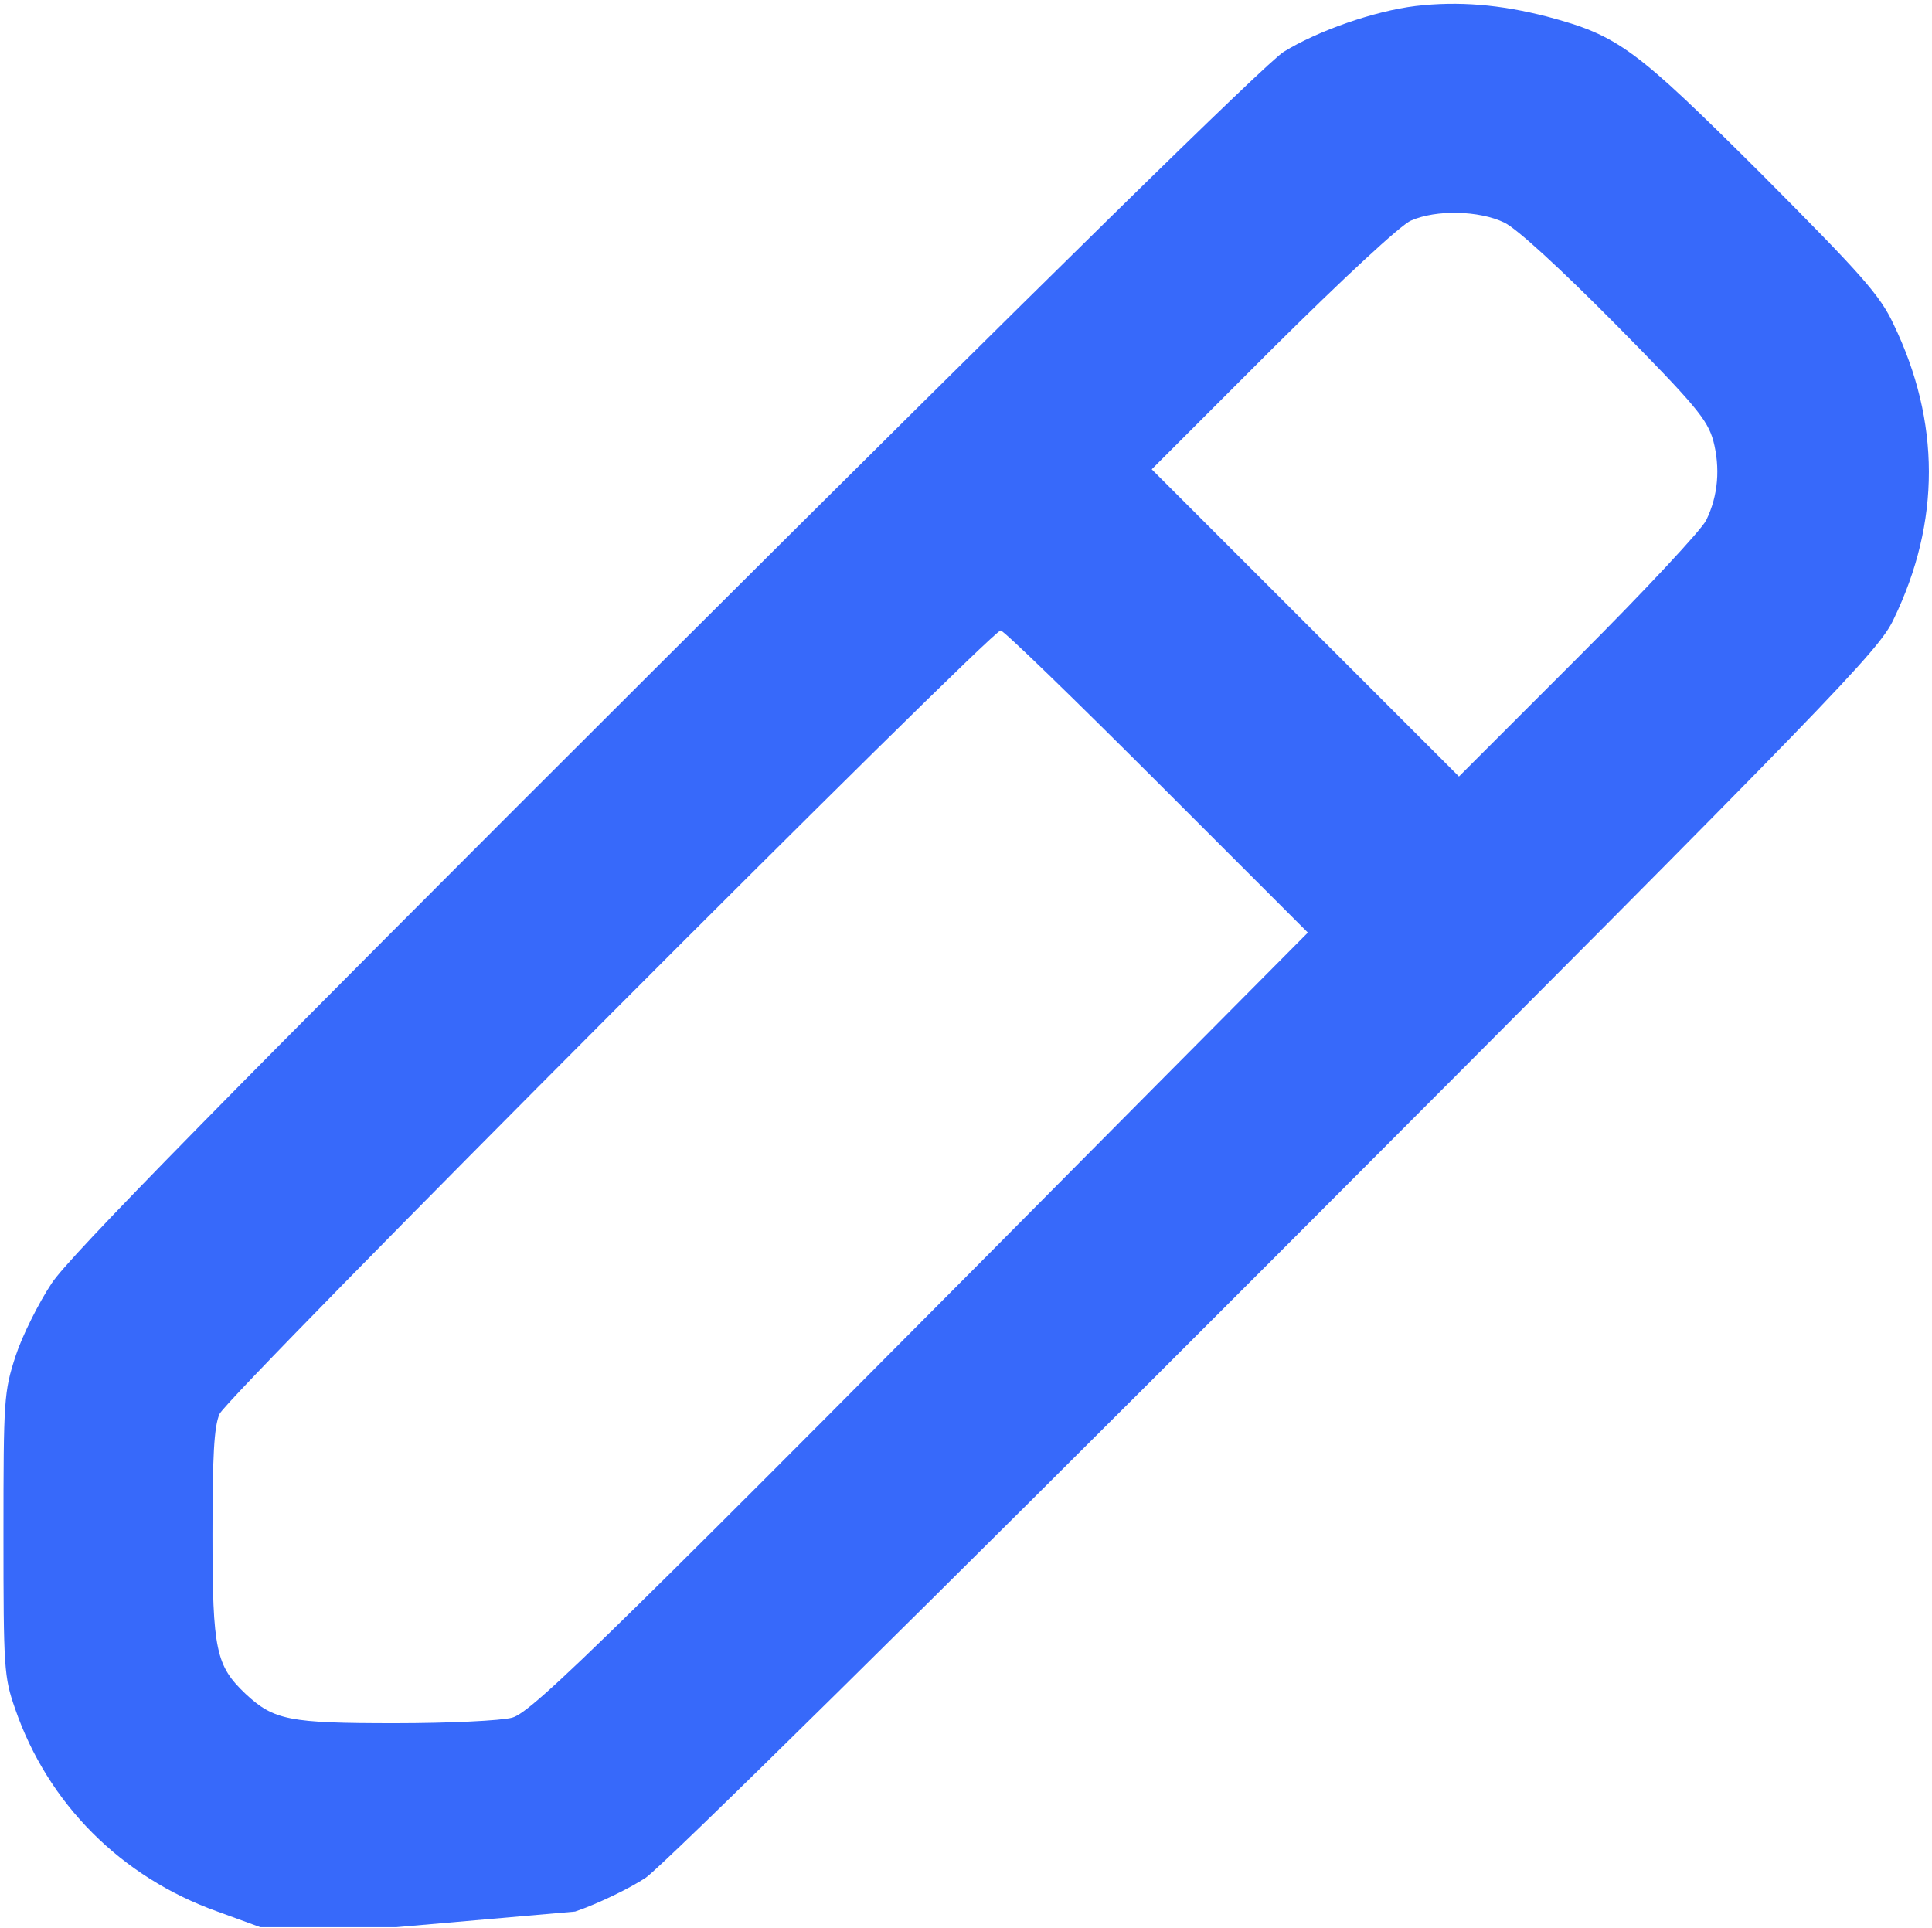 <svg width="505" height="504" viewBox="0 0 505 504" fill="none" xmlns="http://www.w3.org/2000/svg">
<path d="M370.029 1.566C359.234 2.883 344.49 8.017 335.539 13.546C331.195 16.178 271.693 74.627 174.147 171.909C57.777 288.016 18.153 328.43 13.546 335.407C10.123 340.541 5.779 349.229 4.068 354.495C1.04 363.841 0.908 365.684 0.908 401.096C0.908 436.112 1.04 438.35 3.936 446.643C12.493 471.523 31.712 490.743 56.855 499.695L68.045 503.775H103.588L150.32 499.695C156.507 497.588 164.801 493.507 168.75 490.875C172.963 488.11 243.259 418.736 333.432 328.43C480.212 181.387 491.138 170.066 494.955 161.905C507.33 136.366 507.198 110.17 494.955 84.763C491.401 77.128 486.662 71.862 460.466 45.534C427.292 12.493 423.08 9.333 404.387 4.331C392.144 1.171 381.218 0.25 370.029 1.566ZM393.197 58.172C396.488 59.752 407.809 70.151 422.29 84.763C443.221 105.957 446.248 109.643 447.828 115.172C449.671 122.281 449.145 129.521 445.985 135.971C444.8 138.473 429.793 154.533 412.548 171.778L381.35 202.977L341.199 162.826L301.049 122.676L332.643 91.082C350.941 72.916 366.211 58.698 368.844 57.645C375.426 54.749 386.615 55.013 393.197 58.172ZM302.365 204.293L341.857 243.785L302.365 283.541C159.798 427.292 139.263 447.565 133.865 449.013C130.969 449.803 117.279 450.461 103.193 450.461C75.548 450.461 71.599 449.671 64.227 442.826C56.461 435.454 55.539 431.505 55.539 401.359C55.539 380.691 55.934 372.925 57.382 369.634C59.225 365.026 258.924 164.932 261.557 164.801C262.346 164.801 280.645 182.572 302.365 204.293Z" fill="#3769FA"/>
</svg>
